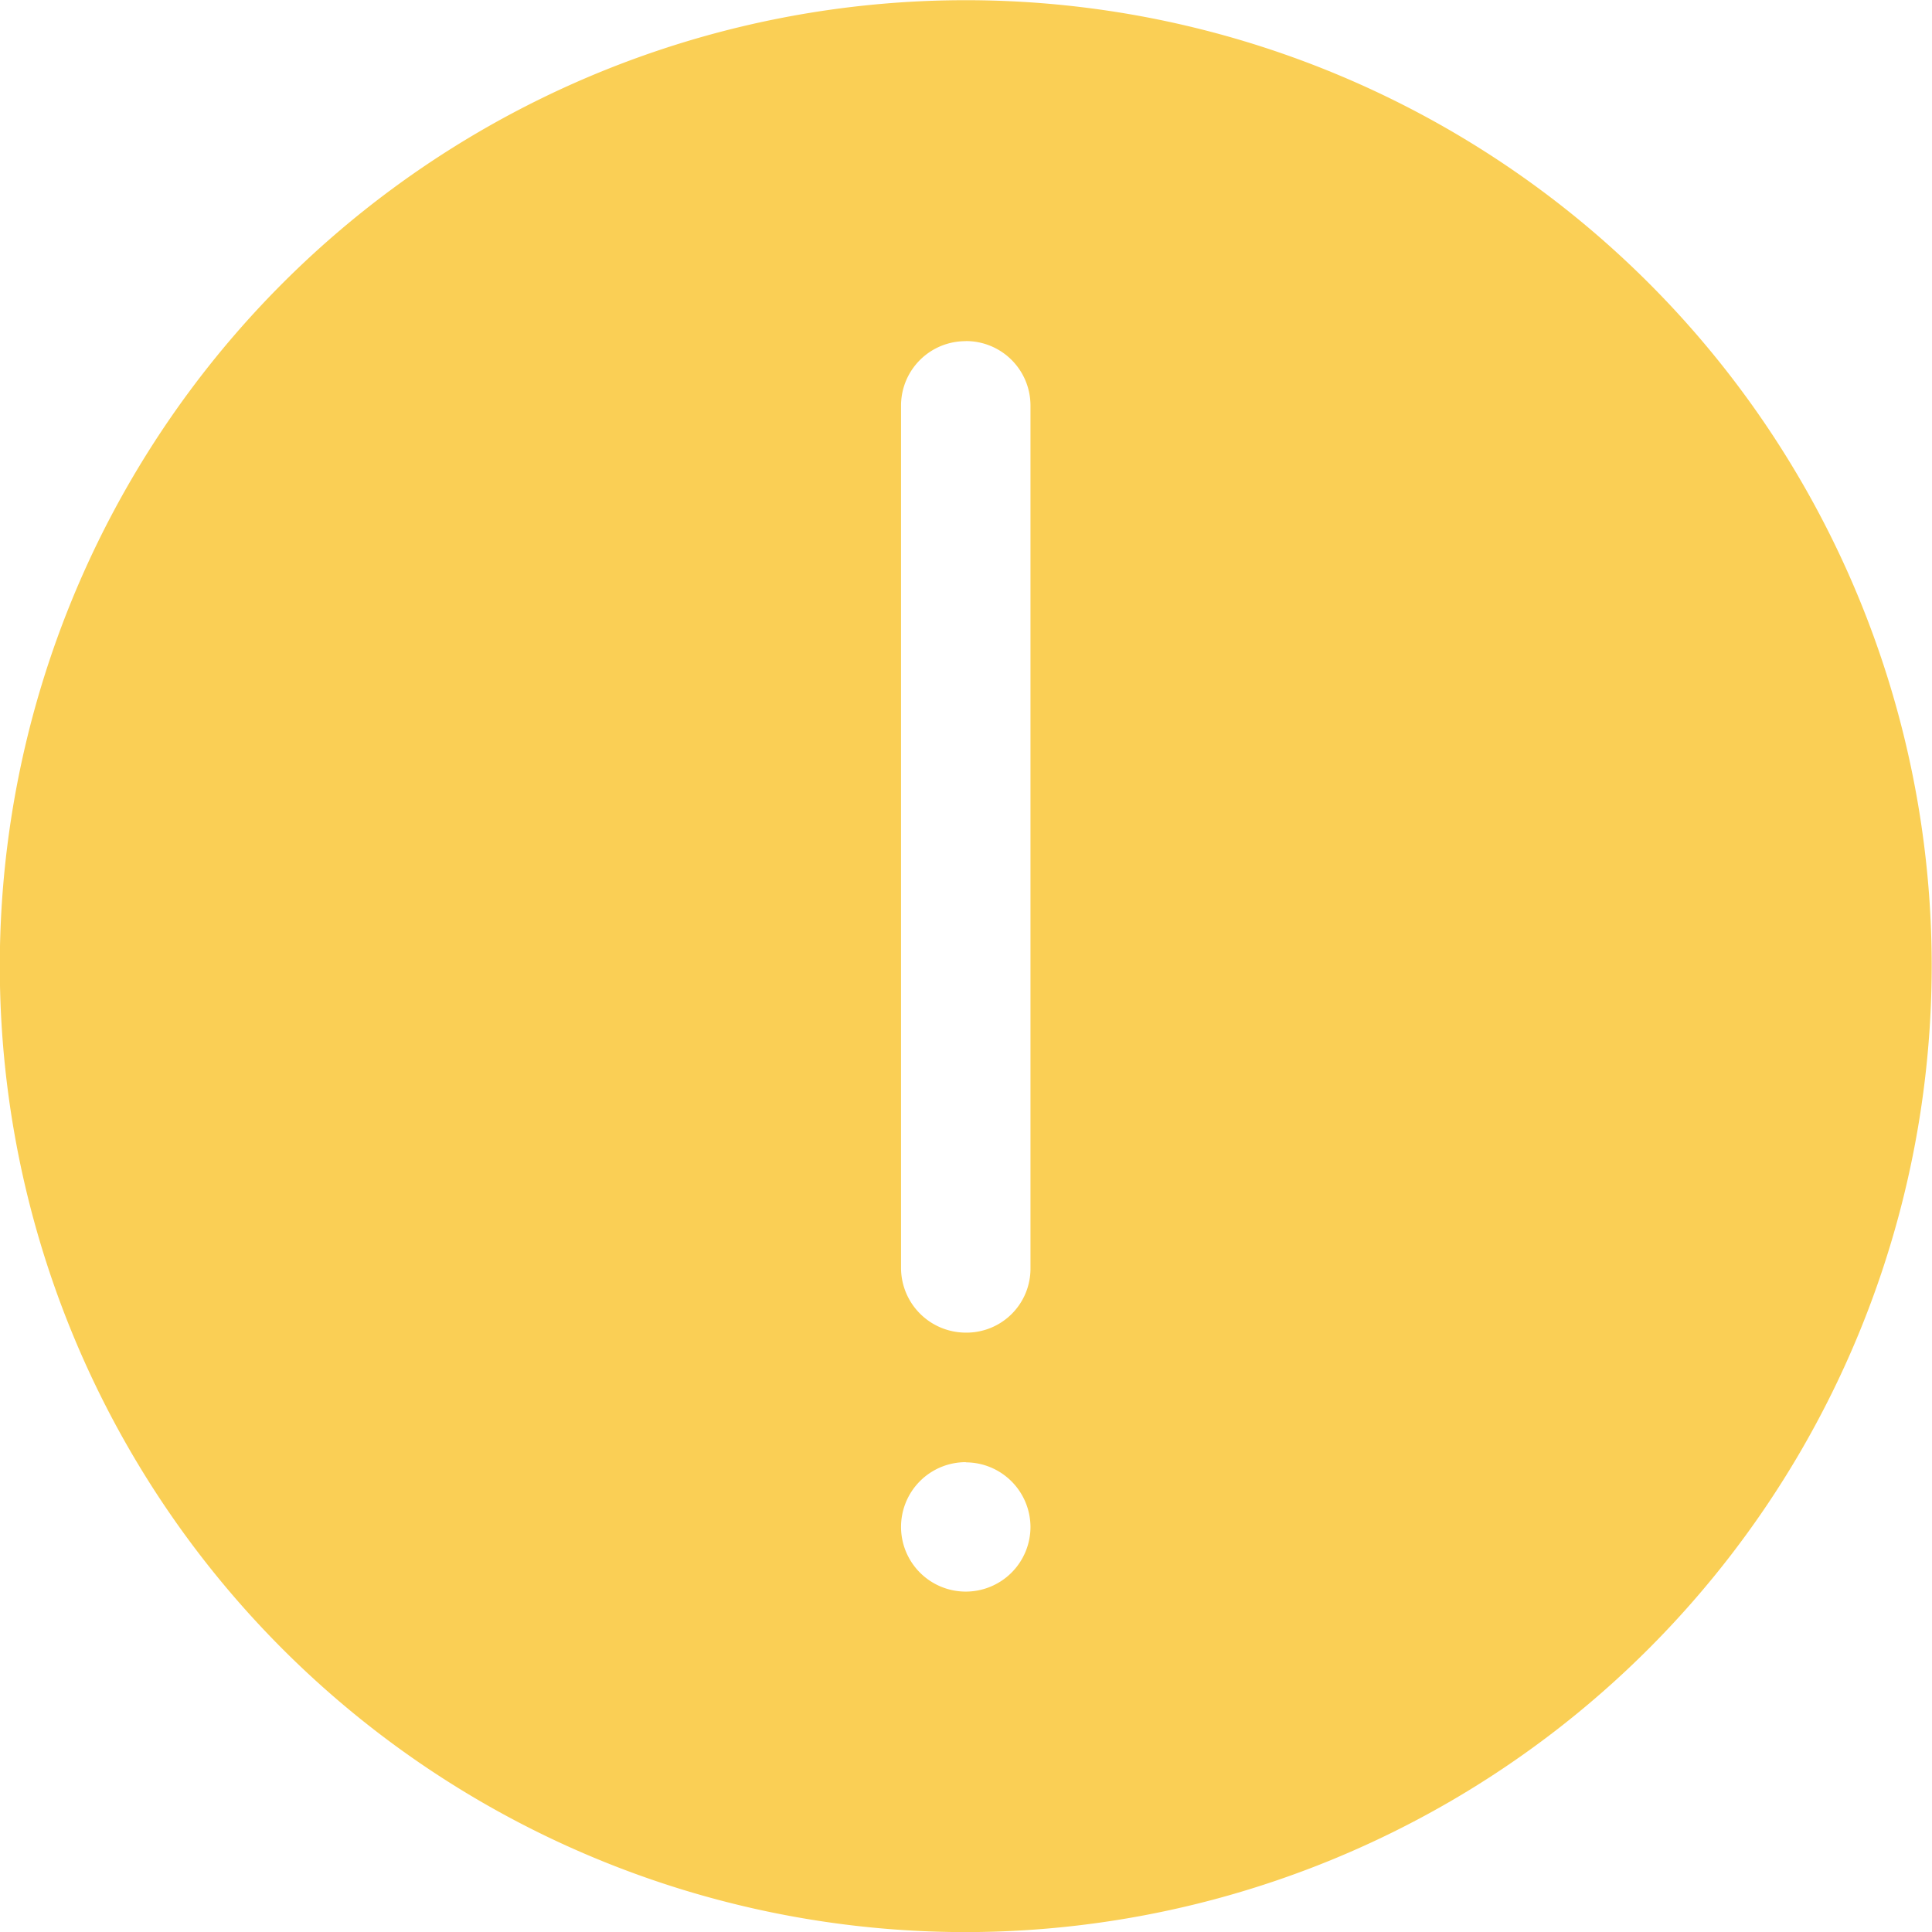 <svg xmlns="http://www.w3.org/2000/svg" width="20.001" height="20.002" viewBox="0 0 20.001 20.002">
  <defs>
    <style>
      .cls-1 {
        fill: #facf55;
      }
    </style>
  </defs>
  <g id="组_4681" data-name="组 4681" transform="translate(-64.462 -64.561)">
    <path id="减去_2" data-name="减去 2" class="cls-1" d="M4803.46,19348.563a10,10,0,1,1,10-10A10.01,10.01,0,0,1,4803.46,19348.563Zm0-4.865a.67.67,0,1,0,.67.67A.671.671,0,0,0,4803.46,19343.7Zm0-11.605a.667.667,0,0,0-.67.664v8.93a.671.671,0,0,0,.67.67.662.662,0,0,0,.67-.67v-8.93A.667.667,0,0,0,4803.46,19332.092Z" transform="translate(-4729 -19264)"/>
  </g>
</svg>
